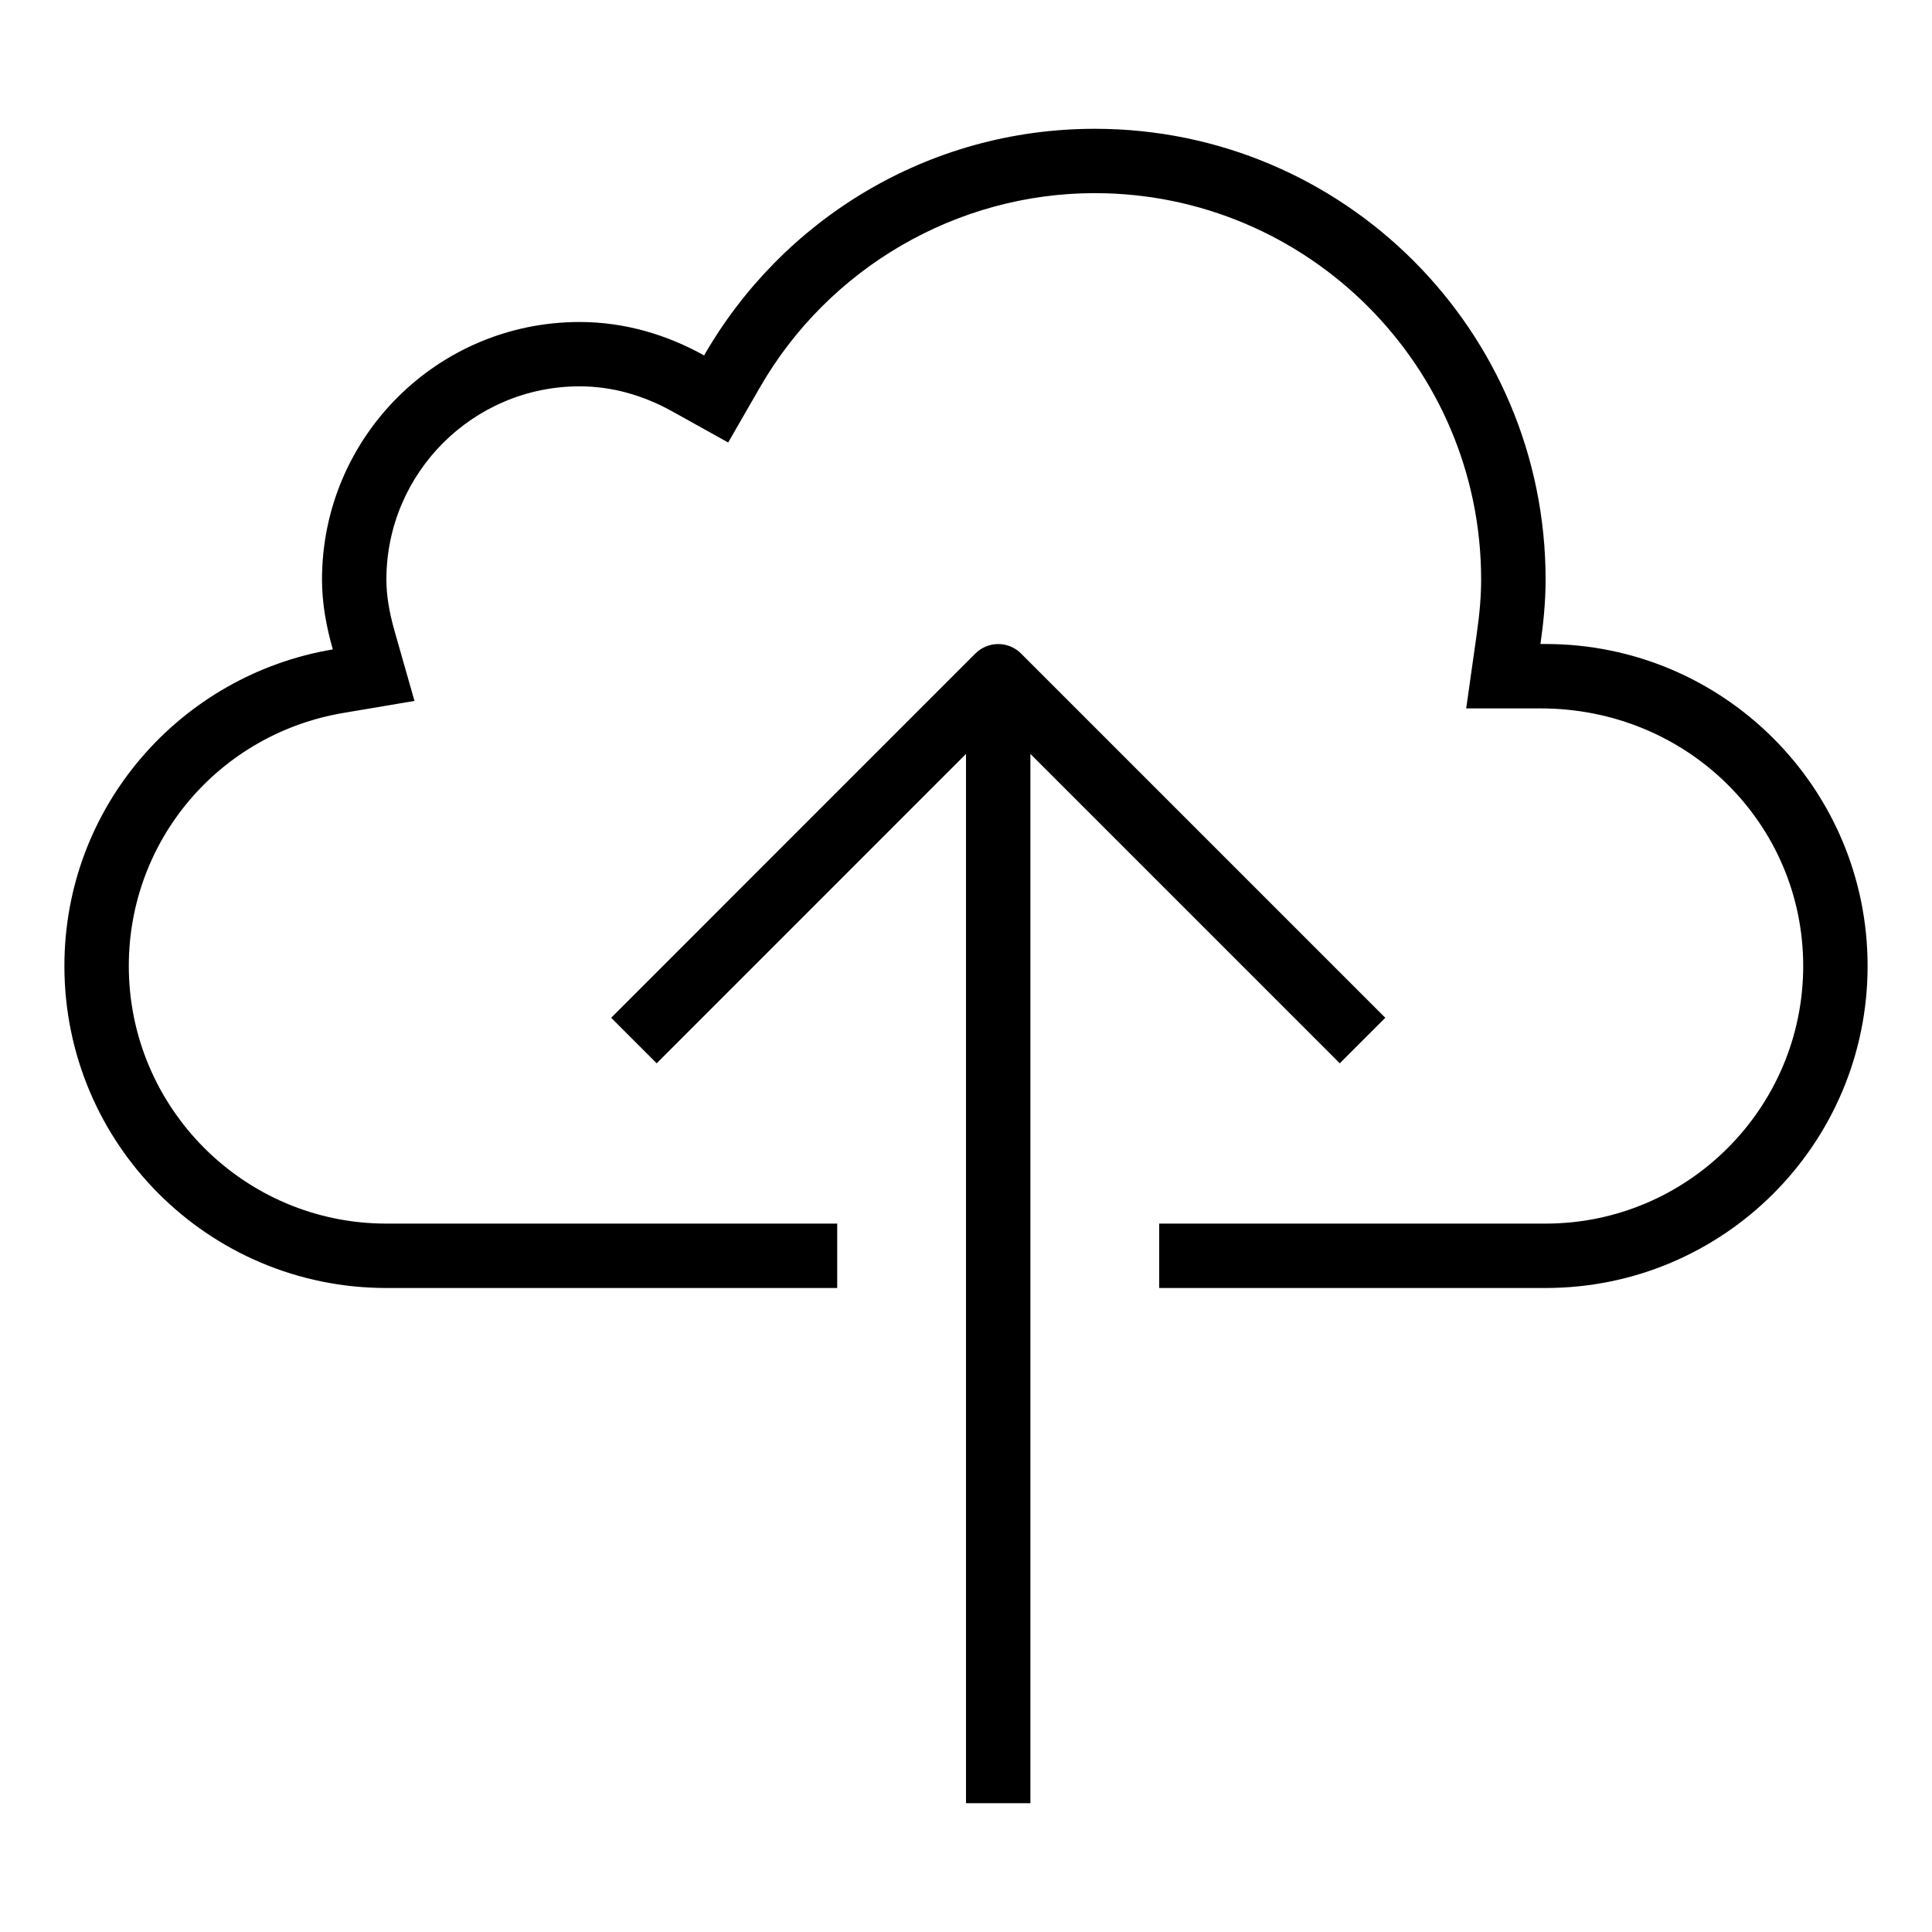 <?xml version="1.0" encoding="iso-8859-1"?>
<!DOCTYPE svg PUBLIC "-//W3C//DTD SVG 1.1//EN" "http://www.w3.org/Graphics/SVG/1.1/DTD/svg11.dtd">
<svg version="1.1" xmlns="http://www.w3.org/2000/svg" xmlns:xlink="http://www.w3.org/1999/xlink" x="0px" y="0px" width="30" height="30" viewBox="0 0 30 30" xml:space="preserve">
    <g transform="translate(-150 -740)">
        <g xmlns="http://www.w3.org/2000/svg" xmlns:xlink="http://www.w3.org/1999/xlink" id="cloud-upload-7">
		<path d="M156,760h7v-1h-7c-2.206,0-4-1.795-4-4c0-1.951,1.402-3.604,3.334-3.93l1.102-0.186l-0.306-1.074    c-0.089-0.312-0.13-0.568-0.13-0.811c0-1.654,1.346-3,3-3c0.492,0,0.979,0.132,1.446,0.393l0.861,0.479l0.492-0.854    c1.07-1.861,3.063-3.018,5.2-3.018c3.309,0,6,2.691,6,6c0,0.252-0.022,0.525-0.07,0.857L172.767,751h1.153    c2.286,0,4.08,1.795,4.08,4s-1.794,4-4,4h-6v1h6c2.762,0,5-2.238,5-5s-2.238-5-5-5h-0.08c0.047-0.327,0.08-0.66,0.08-1    c0-3.866-3.134-7-7-7c-2.598,0-4.859,1.418-6.067,3.519c-0.575-0.32-1.228-0.519-1.933-0.519c-2.209,0-4,1.791-4,4    c0,0.379,0.069,0.737,0.168,1.084C152.805,750.482,151,752.523,151,755C151,757.762,153.238,760,156,760z"/>
		<path d="M166,768v-16.293l4.804,4.804l0.707-0.707l-5.657-5.657c-0.094-0.094-0.221-0.146-0.354-0.146s-0.26,0.053-0.354,0.146    l-5.656,5.657l0.707,0.707l4.803-4.804V768H166z"/>
	</g>
	
    </g>
</svg>
